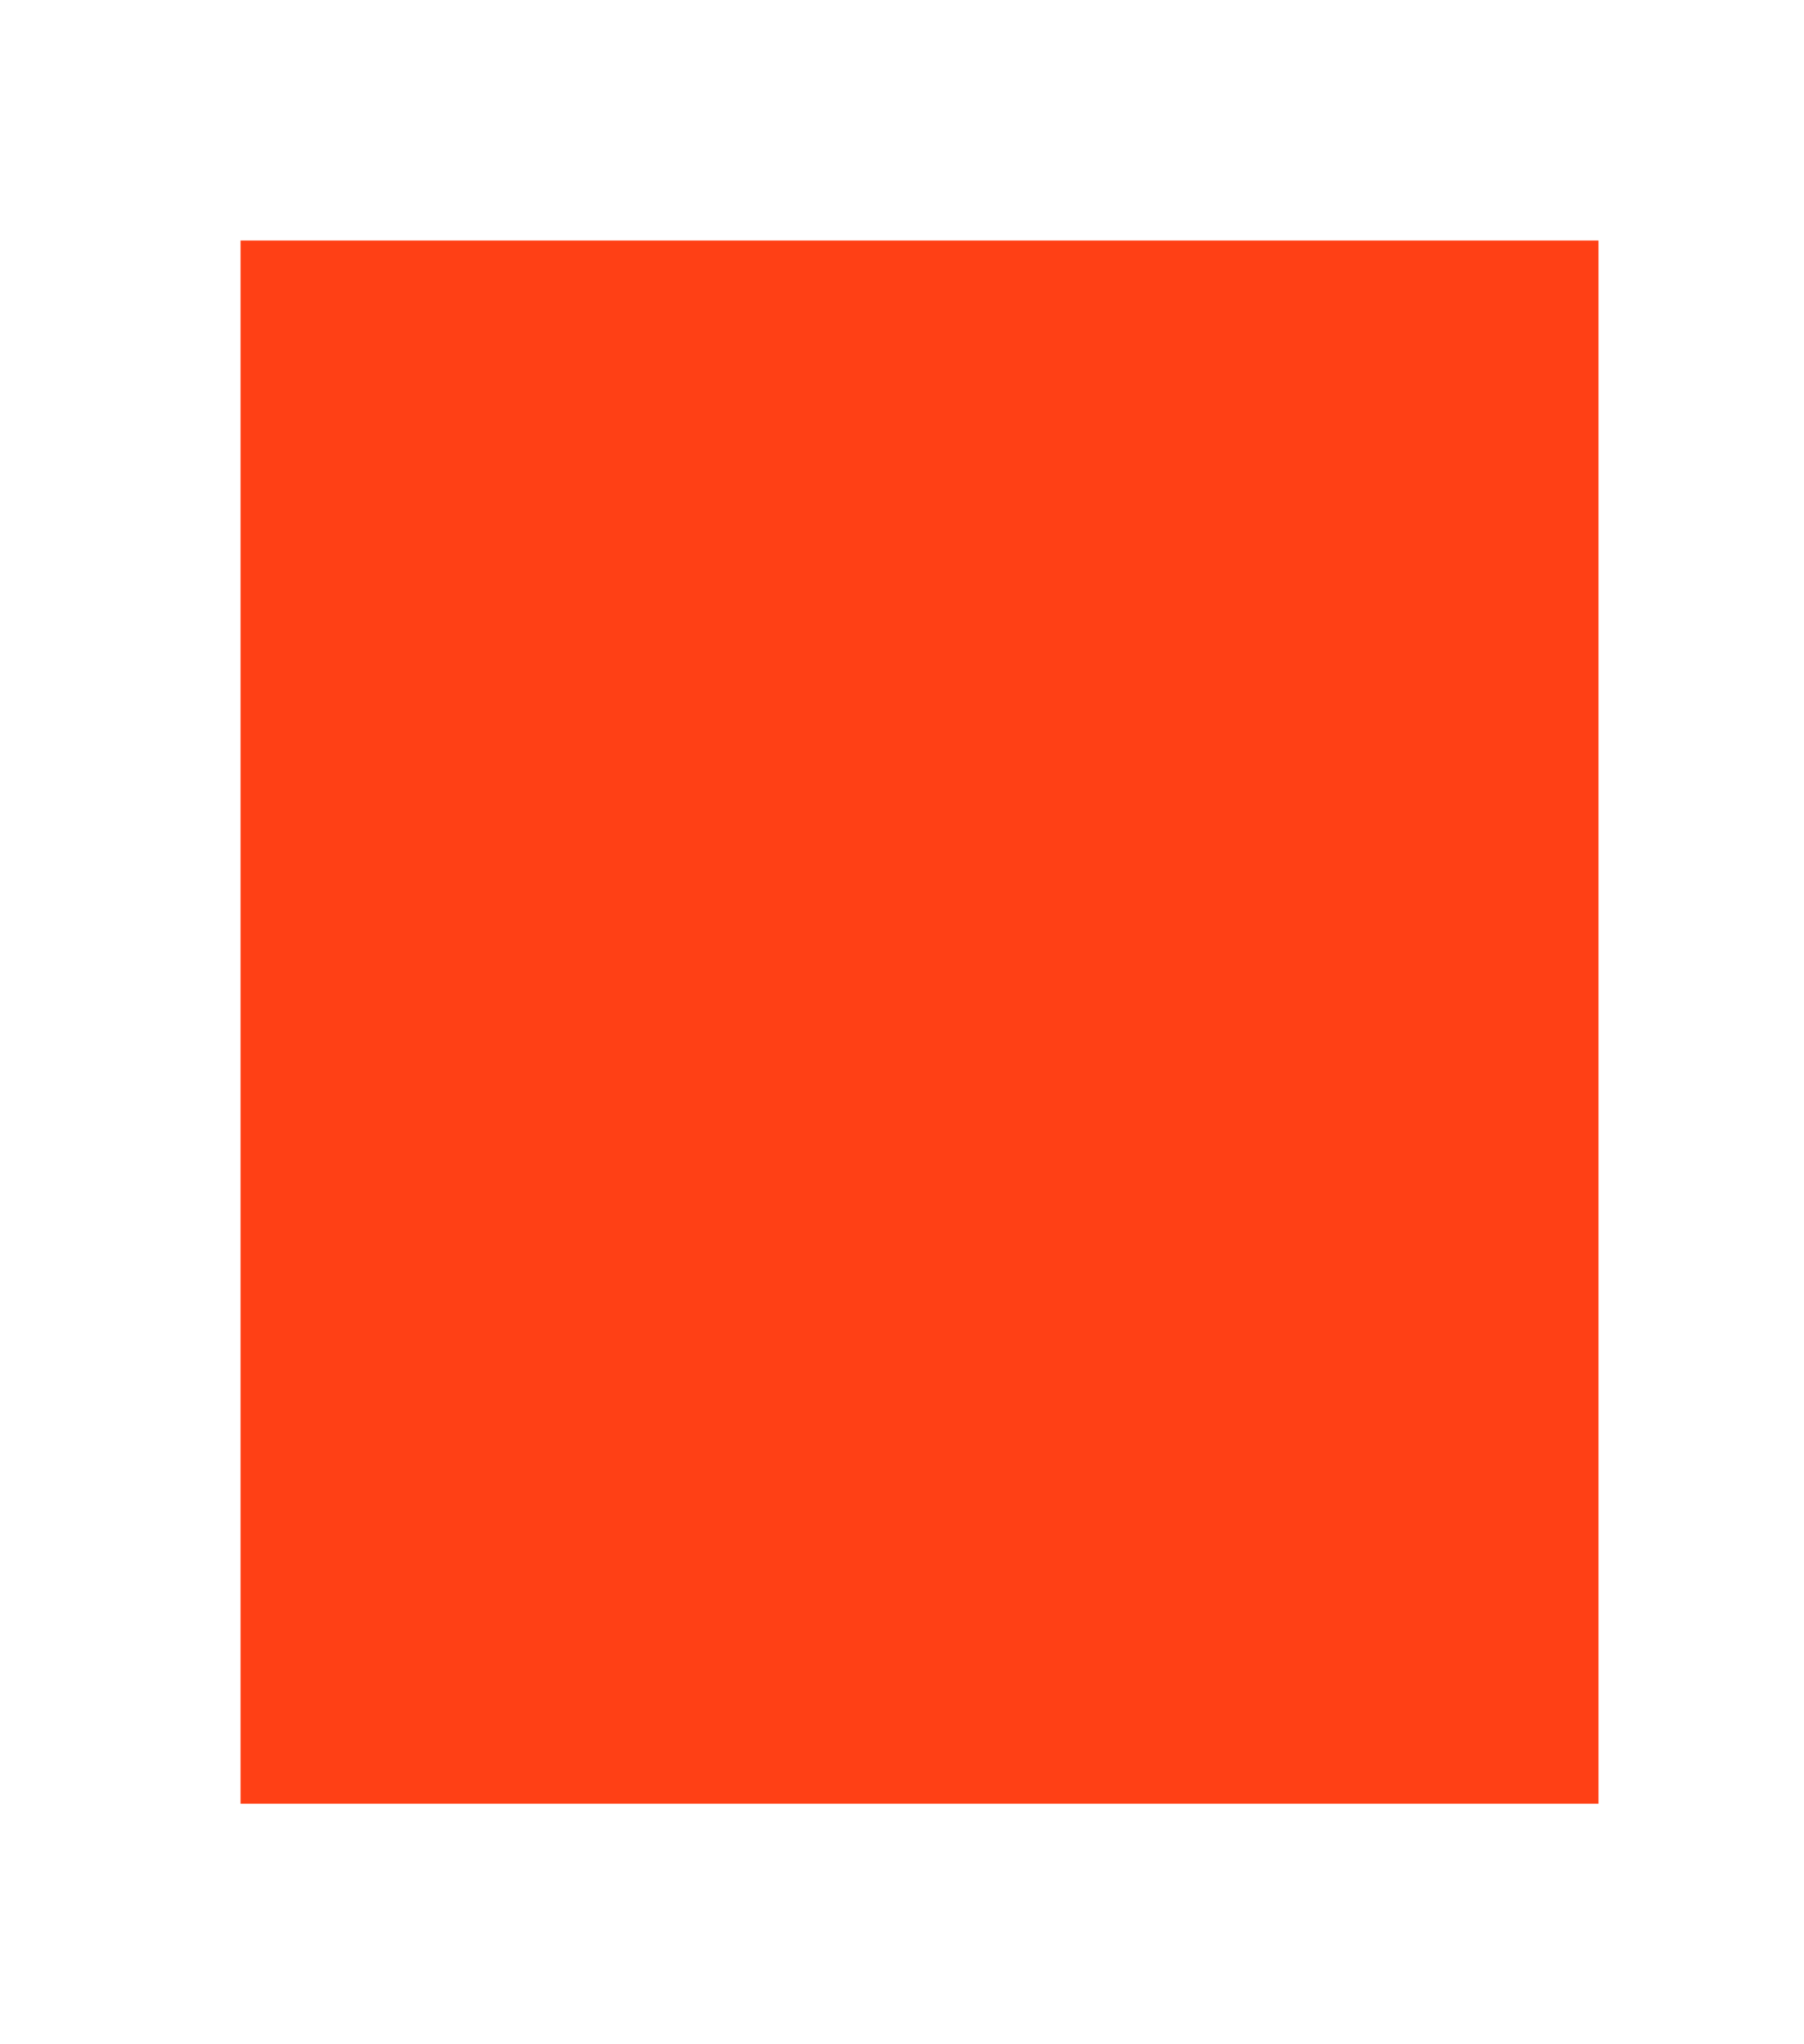 <?xml version="1.0" encoding="UTF-8" standalone="no"?>
<svg version="1.2" baseProfile="tiny" viewBox="0 0 30 34" xmlns="http://www.w3.org/2000/svg">
	<path fill="#ff4015" stroke-width="4.0" fill-opacity="1.0" stroke-opacity="1.0" d="M0 0L30.583 0L30.583 34L0 34L0 0Z"/>
	<path fill="#ffffff" stroke-width="4.0" fill-opacity="1.0" stroke-opacity="1.0" d="M0 0L0 -4C-2.209 -4 -4 -2.209 -4 8.88178e-16L0 0ZM30.583 0L34.583 0C34.583 -2.209 32.792 -4 30.583 -4L30.583 0ZM30.583 34L30.583 38C32.792 38 34.583 36.209 34.583 34L30.583 34ZM0 34L-4 34C-4 36.209 -2.209 38 8.88178e-16 38L0 34ZM0 4L30.583 4L30.583 -4L0 -4L0 4ZM26.583 0L26.583 34L34.583 34L34.583 0L26.583 0ZM30.583 30L0 30L0 38L30.583 38L30.583 30ZM4 34L4 0L-4 0L-4 34L4 34Z"/>
</svg>